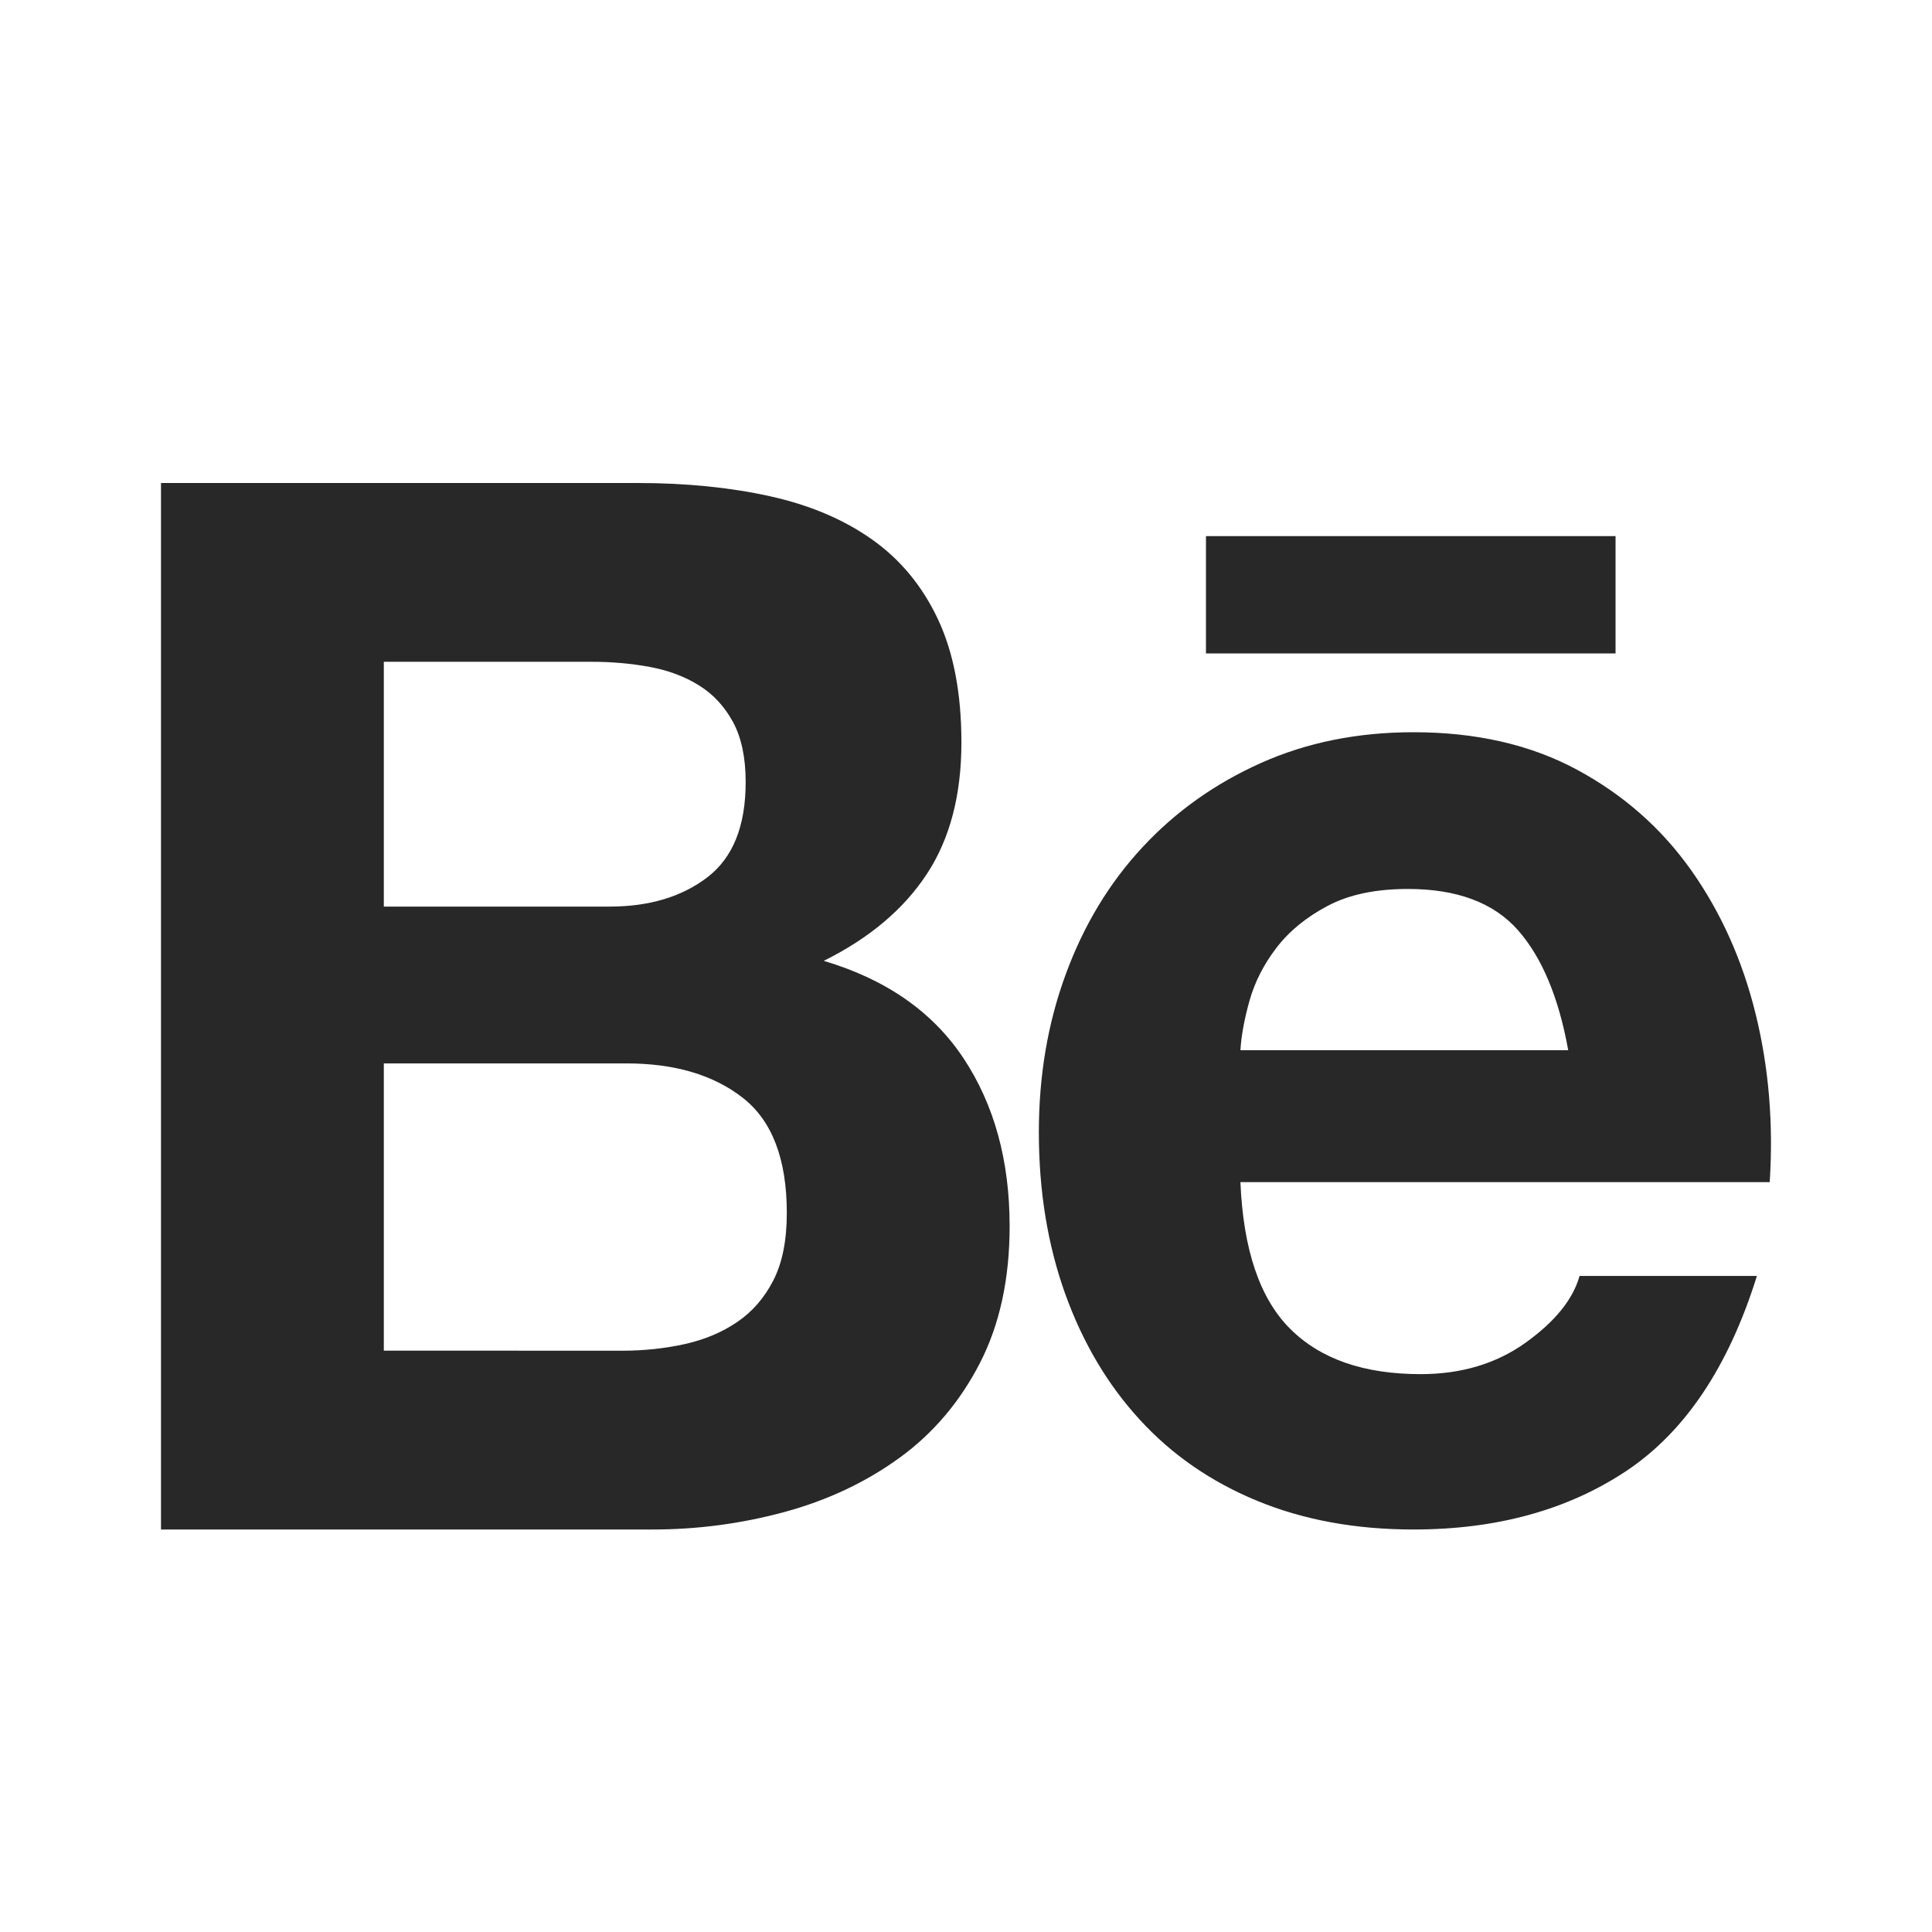 <?xml version="1.0" encoding="UTF-8"?>
<svg width="24px" height="24px" viewBox="0 0 24 24" version="1.1" xmlns="http://www.w3.org/2000/svg" xmlns:xlink="http://www.w3.org/1999/xlink">
    <title>behance-24@3x</title>
    <g id="⚙️-Symbols" stroke="none" stroke-width="1" fill="none" fill-rule="evenodd">
        <g id="3.-Section/Footer-Section" transform="translate(-1120, -216)" fill="#282828">
            <g id="3.-Social" transform="translate(1120, 128)">
                <g id="social-icon" transform="translate(0, 56)">
                    <g id="Behance" transform="translate(0, 32)">
                        <g id="Instagram" transform="translate(2, 6)">
                            <g id="behance-2" transform="translate(0, -0)">
                                <path d="M5.923,0 C6.523,0 7.069,0.055 7.563,0.164 C8.057,0.273 8.48,0.452 8.832,0.701 C9.185,0.95 9.458,1.281 9.652,1.693 C9.846,2.106 9.943,2.616 9.943,3.223 C9.943,3.878 9.799,4.425 9.511,4.861 C9.223,5.298 8.797,5.656 8.233,5.936 C9.008,6.166 9.587,6.57 9.969,7.146 C10.351,7.723 10.542,8.418 10.542,9.231 C10.542,9.887 10.419,10.454 10.172,10.934 C9.925,11.413 9.593,11.805 9.176,12.108 C8.759,12.411 8.283,12.636 7.748,12.782 C7.21,12.928 6.656,13.001 6.1,13 L0,13 L0,0 L5.923,0 Z M5.571,5.262 C6.064,5.262 6.47,5.141 6.787,4.898 C7.105,4.655 7.263,4.261 7.263,3.714 C7.263,3.411 7.21,3.162 7.105,2.968 C6.999,2.774 6.858,2.622 6.681,2.513 C6.505,2.403 6.302,2.328 6.073,2.285 C5.838,2.242 5.599,2.221 5.359,2.221 L2.768,2.221 L2.768,5.262 L5.571,5.262 L5.571,5.262 Z M5.729,10.779 C6,10.779 6.258,10.751 6.505,10.697 C6.752,10.642 6.969,10.551 7.157,10.423 C7.345,10.296 7.495,10.123 7.607,9.905 C7.719,9.686 7.774,9.407 7.774,9.067 C7.774,8.4 7.592,7.923 7.228,7.638 C6.863,7.353 6.382,7.21 5.782,7.21 L2.768,7.21 L2.768,10.778 L5.729,10.779 L5.729,10.779 Z M14.026,10.506 C14.402,10.882 14.942,11.07 15.647,11.07 C16.153,11.07 16.588,10.94 16.952,10.679 C17.316,10.418 17.54,10.142 17.622,9.85 L19.825,9.85 C19.473,10.979 18.932,11.786 18.204,12.272 C17.475,12.757 16.593,13 15.559,13 C14.842,13 14.196,12.882 13.62,12.645 C13.044,12.408 12.556,12.071 12.157,11.634 C11.757,11.198 11.449,10.676 11.231,10.069 C11.014,9.462 10.905,8.794 10.905,8.066 C10.905,7.362 11.016,6.707 11.24,6.1 C11.463,5.493 11.78,4.968 12.192,4.525 C12.603,4.082 13.094,3.733 13.664,3.478 C14.234,3.223 14.866,3.096 15.559,3.096 C16.335,3.096 17.011,3.25 17.587,3.56 C18.162,3.869 18.636,4.285 19.006,4.807 C19.376,5.329 19.643,5.924 19.808,6.591 C19.973,7.259 20.031,7.957 19.984,8.685 L13.409,8.685 C13.444,9.522 13.649,10.13 14.026,10.506 L14.026,10.506 Z M16.855,5.553 C16.555,5.214 16.1,5.043 15.489,5.043 C15.089,5.043 14.757,5.113 14.493,5.253 C14.228,5.393 14.017,5.565 13.858,5.772 C13.7,5.978 13.588,6.197 13.523,6.427 C13.458,6.658 13.42,6.864 13.409,7.046 L17.481,7.046 C17.363,6.391 17.155,5.893 16.855,5.553 L16.855,5.553 Z M12.981,0.66 L18.069,0.66 L18.069,2.117 L12.981,2.117 L12.981,0.66 Z" id="Shape"></path>
                            </g>
                        </g>
                    </g>
                </g>
            </g>
        </g>
    </g>
</svg>